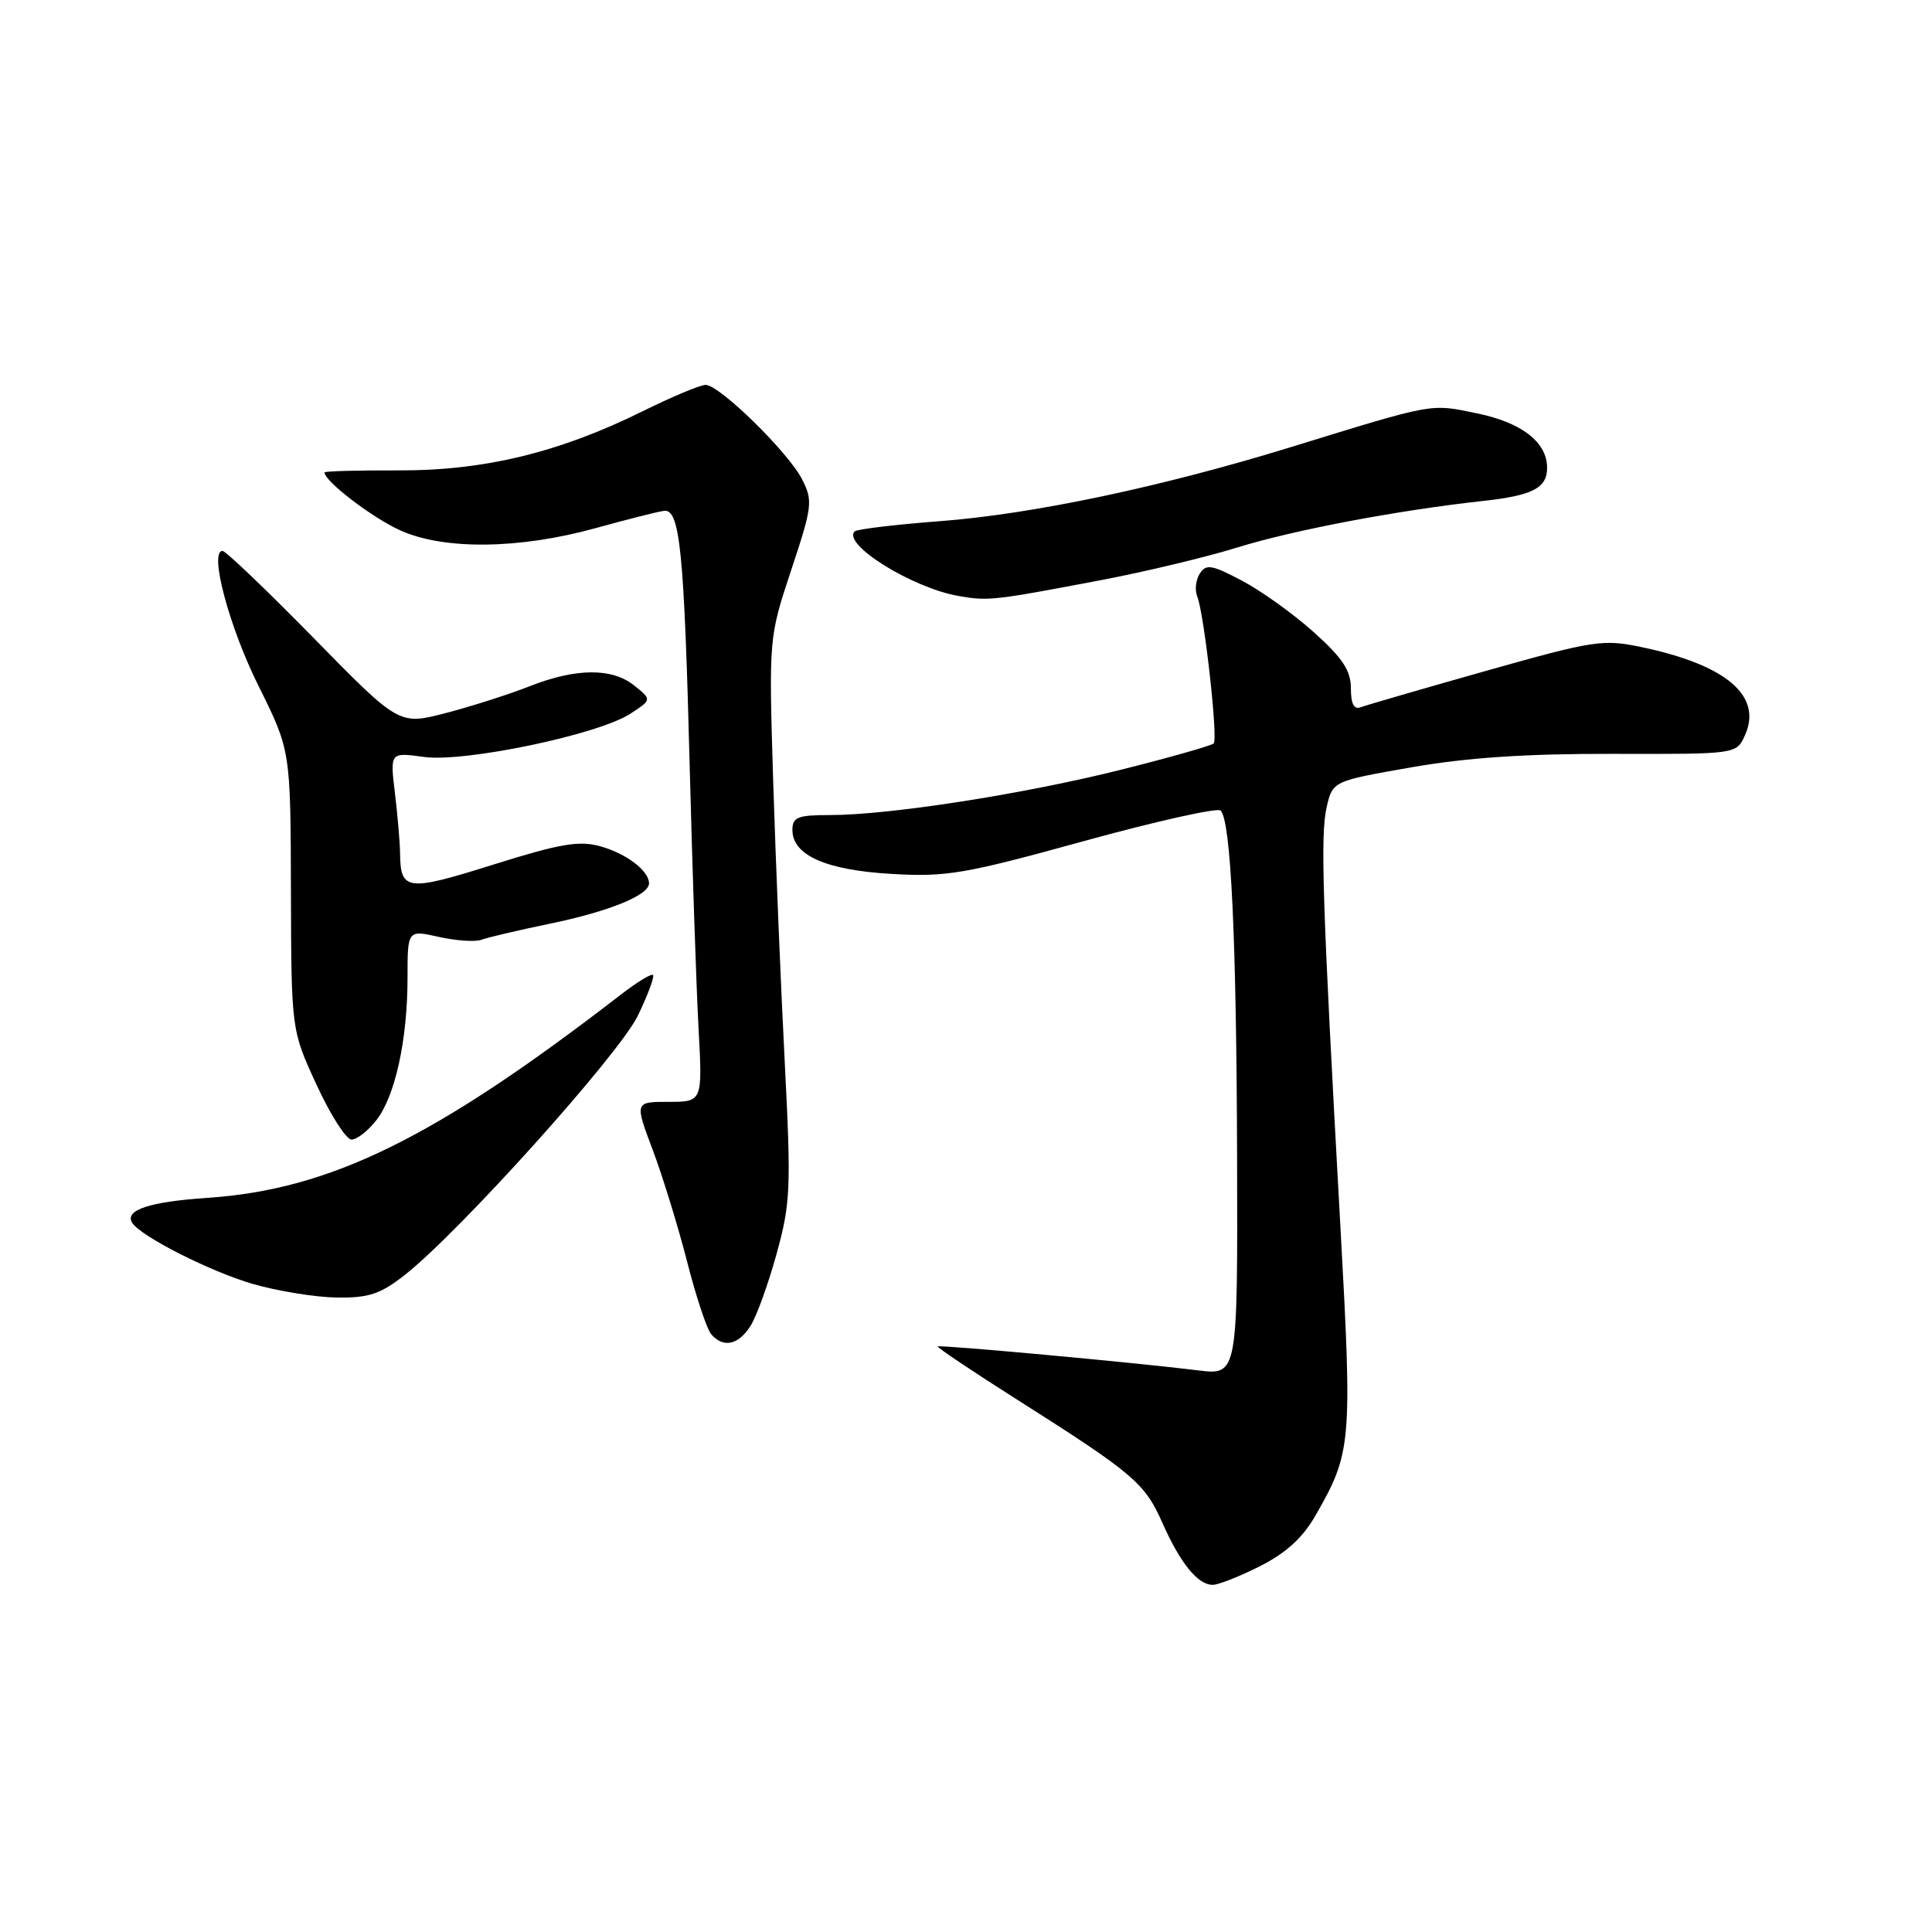 <?xml version="1.0" encoding="UTF-8" standalone="no"?>
<!DOCTYPE svg PUBLIC "-//W3C//DTD SVG 1.1//EN" "http://www.w3.org/Graphics/SVG/1.1/DTD/svg11.dtd" >
<svg xmlns="http://www.w3.org/2000/svg" xmlns:xlink="http://www.w3.org/1999/xlink" version="1.1" viewBox="0 0 256 256">
 <g >
 <path fill="currentColor"
d=" M 166.99 207.51 C 170.44 205.76 172.64 203.74 174.34 200.76 C 179.10 192.44 179.20 191.27 177.60 162.35 C 175.22 119.46 174.94 110.72 175.78 107.00 C 176.58 103.50 176.58 103.50 187.04 101.67 C 194.41 100.38 202.32 99.86 213.79 99.89 C 230.08 99.93 230.08 99.93 231.20 97.46 C 233.59 92.23 228.78 88.11 217.53 85.75 C 212.41 84.67 211.23 84.85 196.85 88.91 C 188.47 91.28 181.02 93.44 180.31 93.71 C 179.41 94.06 179.00 93.27 179.00 91.20 C 179.00 88.86 177.91 87.21 174.11 83.79 C 171.43 81.38 167.14 78.30 164.58 76.95 C 160.57 74.83 159.81 74.70 158.98 76.00 C 158.45 76.83 158.30 78.17 158.63 79.00 C 159.56 81.28 161.42 97.91 160.82 98.51 C 160.53 98.80 154.97 100.38 148.47 102.01 C 135.61 105.23 117.83 108.00 109.97 108.00 C 105.69 108.00 105.00 108.27 105.00 109.98 C 105.00 113.33 109.45 115.30 118.16 115.80 C 125.41 116.22 127.79 115.82 143.58 111.46 C 153.16 108.82 161.33 107.00 161.74 107.40 C 163.10 108.77 163.84 124.27 163.92 153.37 C 164.00 182.23 164.00 182.23 158.75 181.58 C 150.24 180.53 124.52 178.17 124.26 178.41 C 124.13 178.54 128.86 181.71 134.76 185.45 C 150.15 195.21 151.69 196.51 154.00 201.74 C 156.39 207.13 158.71 210.00 160.69 210.00 C 161.45 210.00 164.28 208.88 166.99 207.51 Z  M 99.41 175.75 C 100.22 174.51 101.78 170.21 102.89 166.18 C 104.76 159.41 104.84 157.52 103.98 140.68 C 103.46 130.68 102.78 113.95 102.45 103.50 C 101.87 84.50 101.87 84.50 104.84 75.53 C 107.64 67.10 107.73 66.37 106.29 63.53 C 104.49 59.96 95.34 51.00 93.50 51.00 C 92.79 51.00 89.04 52.57 85.16 54.49 C 74.05 59.98 64.11 62.38 52.75 62.33 C 47.39 62.31 43.00 62.43 43.00 62.60 C 43.00 63.76 49.25 68.55 52.98 70.25 C 58.78 72.90 68.81 72.79 79.00 69.96 C 83.12 68.82 87.17 67.79 87.99 67.69 C 90.10 67.42 90.66 73.02 91.40 102.00 C 91.75 115.47 92.27 130.89 92.56 136.25 C 93.09 146.00 93.09 146.00 88.59 146.00 C 84.09 146.00 84.09 146.00 86.50 152.40 C 87.82 155.91 89.86 162.55 91.04 167.15 C 92.21 171.74 93.64 176.06 94.21 176.75 C 95.78 178.64 97.79 178.26 99.41 175.75 Z  M 53.61 168.96 C 60.86 163.28 82.10 139.65 84.54 134.54 C 85.85 131.82 86.74 129.41 86.53 129.19 C 86.31 128.98 84.42 130.13 82.32 131.75 C 57.65 150.81 43.81 157.62 27.50 158.72 C 19.81 159.24 16.48 160.34 17.51 162.02 C 18.62 163.81 27.90 168.51 33.50 170.13 C 36.80 171.08 41.80 171.89 44.61 171.93 C 48.85 171.99 50.39 171.48 53.61 168.96 Z  M 49.85 148.46 C 52.36 145.27 54.00 137.79 54.00 129.56 C 54.00 123.21 54.00 123.21 58.17 124.15 C 60.46 124.66 62.99 124.83 63.80 124.52 C 64.60 124.22 68.67 123.26 72.84 122.40 C 80.69 120.78 86.00 118.62 86.00 117.05 C 86.00 115.38 82.97 113.08 79.52 112.13 C 76.72 111.36 74.20 111.79 65.35 114.57 C 53.89 118.17 53.06 118.06 53.01 113.00 C 52.99 111.62 52.69 108.07 52.33 105.09 C 51.68 99.68 51.68 99.68 56.18 100.30 C 61.60 101.04 79.32 97.33 83.55 94.56 C 86.37 92.71 86.37 92.71 84.07 90.86 C 81.12 88.47 76.34 88.50 70.13 90.95 C 67.41 92.02 62.42 93.61 59.04 94.49 C 52.88 96.09 52.88 96.09 41.56 84.54 C 35.34 78.19 29.90 73.00 29.49 73.00 C 27.67 73.00 30.36 83.07 34.26 90.90 C 38.50 99.43 38.50 99.43 38.55 117.96 C 38.60 136.50 38.60 136.50 41.95 143.75 C 43.79 147.74 45.87 151.00 46.58 151.00 C 47.28 151.00 48.75 149.86 49.85 148.46 Z  M 146.00 76.85 C 151.78 75.75 159.88 73.81 164.00 72.53 C 171.51 70.21 185.26 67.61 196.50 66.38 C 203.08 65.66 205.00 64.67 205.00 61.99 C 205.00 58.61 201.66 56.00 195.75 54.78 C 189.45 53.47 190.22 53.34 171.00 59.26 C 153.96 64.51 136.88 68.11 124.65 69.05 C 118.68 69.50 113.55 70.12 113.25 70.41 C 111.56 72.11 120.83 77.88 127.00 78.97 C 130.97 79.66 131.58 79.59 146.00 76.85 Z "/>
</g>
</svg>